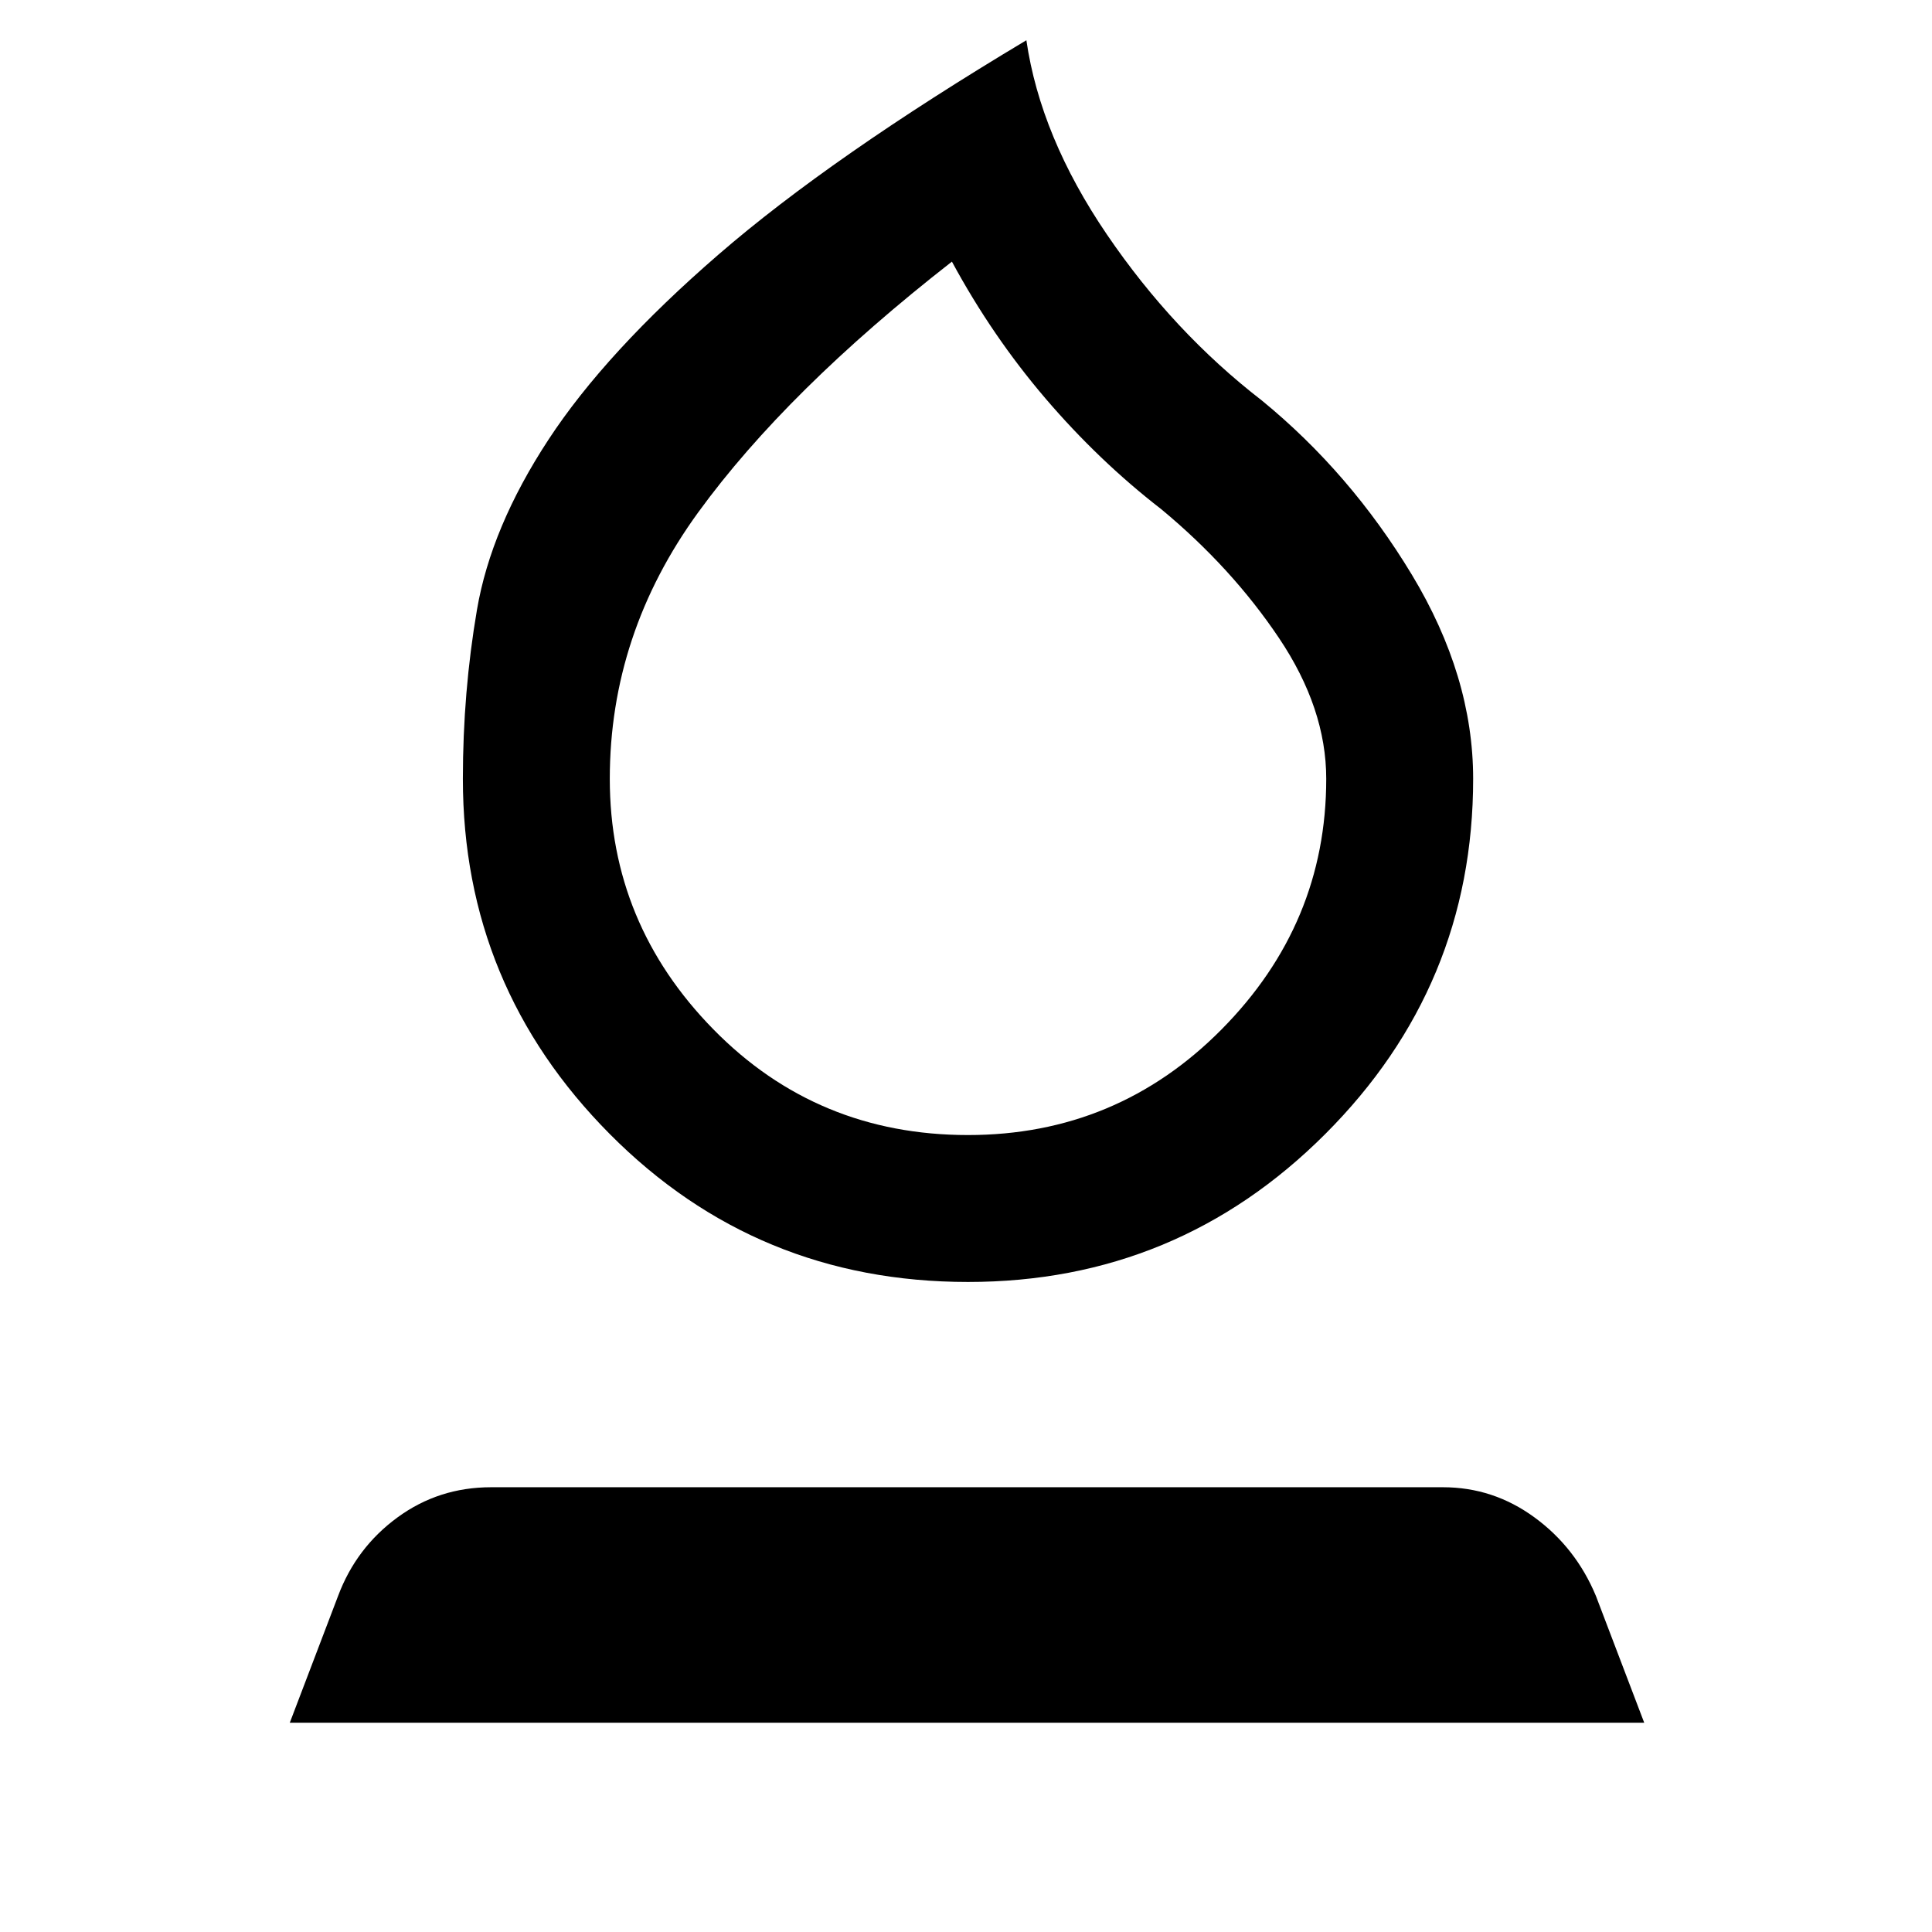 <svg xmlns="http://www.w3.org/2000/svg" height="48" viewBox="0 -960 960 960" width="48"><path d="M481-323q-105 0-178-73.5T230-573q0-43 7-84t35.5-84.5q28.5-43.5 84.5-92T510-940q7 48 40 96.5t77 82.5q44 36 74.5 86.5T732-573q0 103-73.5 176.5T481-323Zm0-73q74 0 126-52.5T659-573q0-35-23.5-70T577-707q-31-24-57.5-55T473-830q-82 64-126 124.5T303-573q0 72 51.5 124.5T481-396Zm0-217ZM144-104l24-63q9-24 29.5-39t46.5-15h473q25 0 45.5 15t30.5 39l24 63H144Z"/></svg>